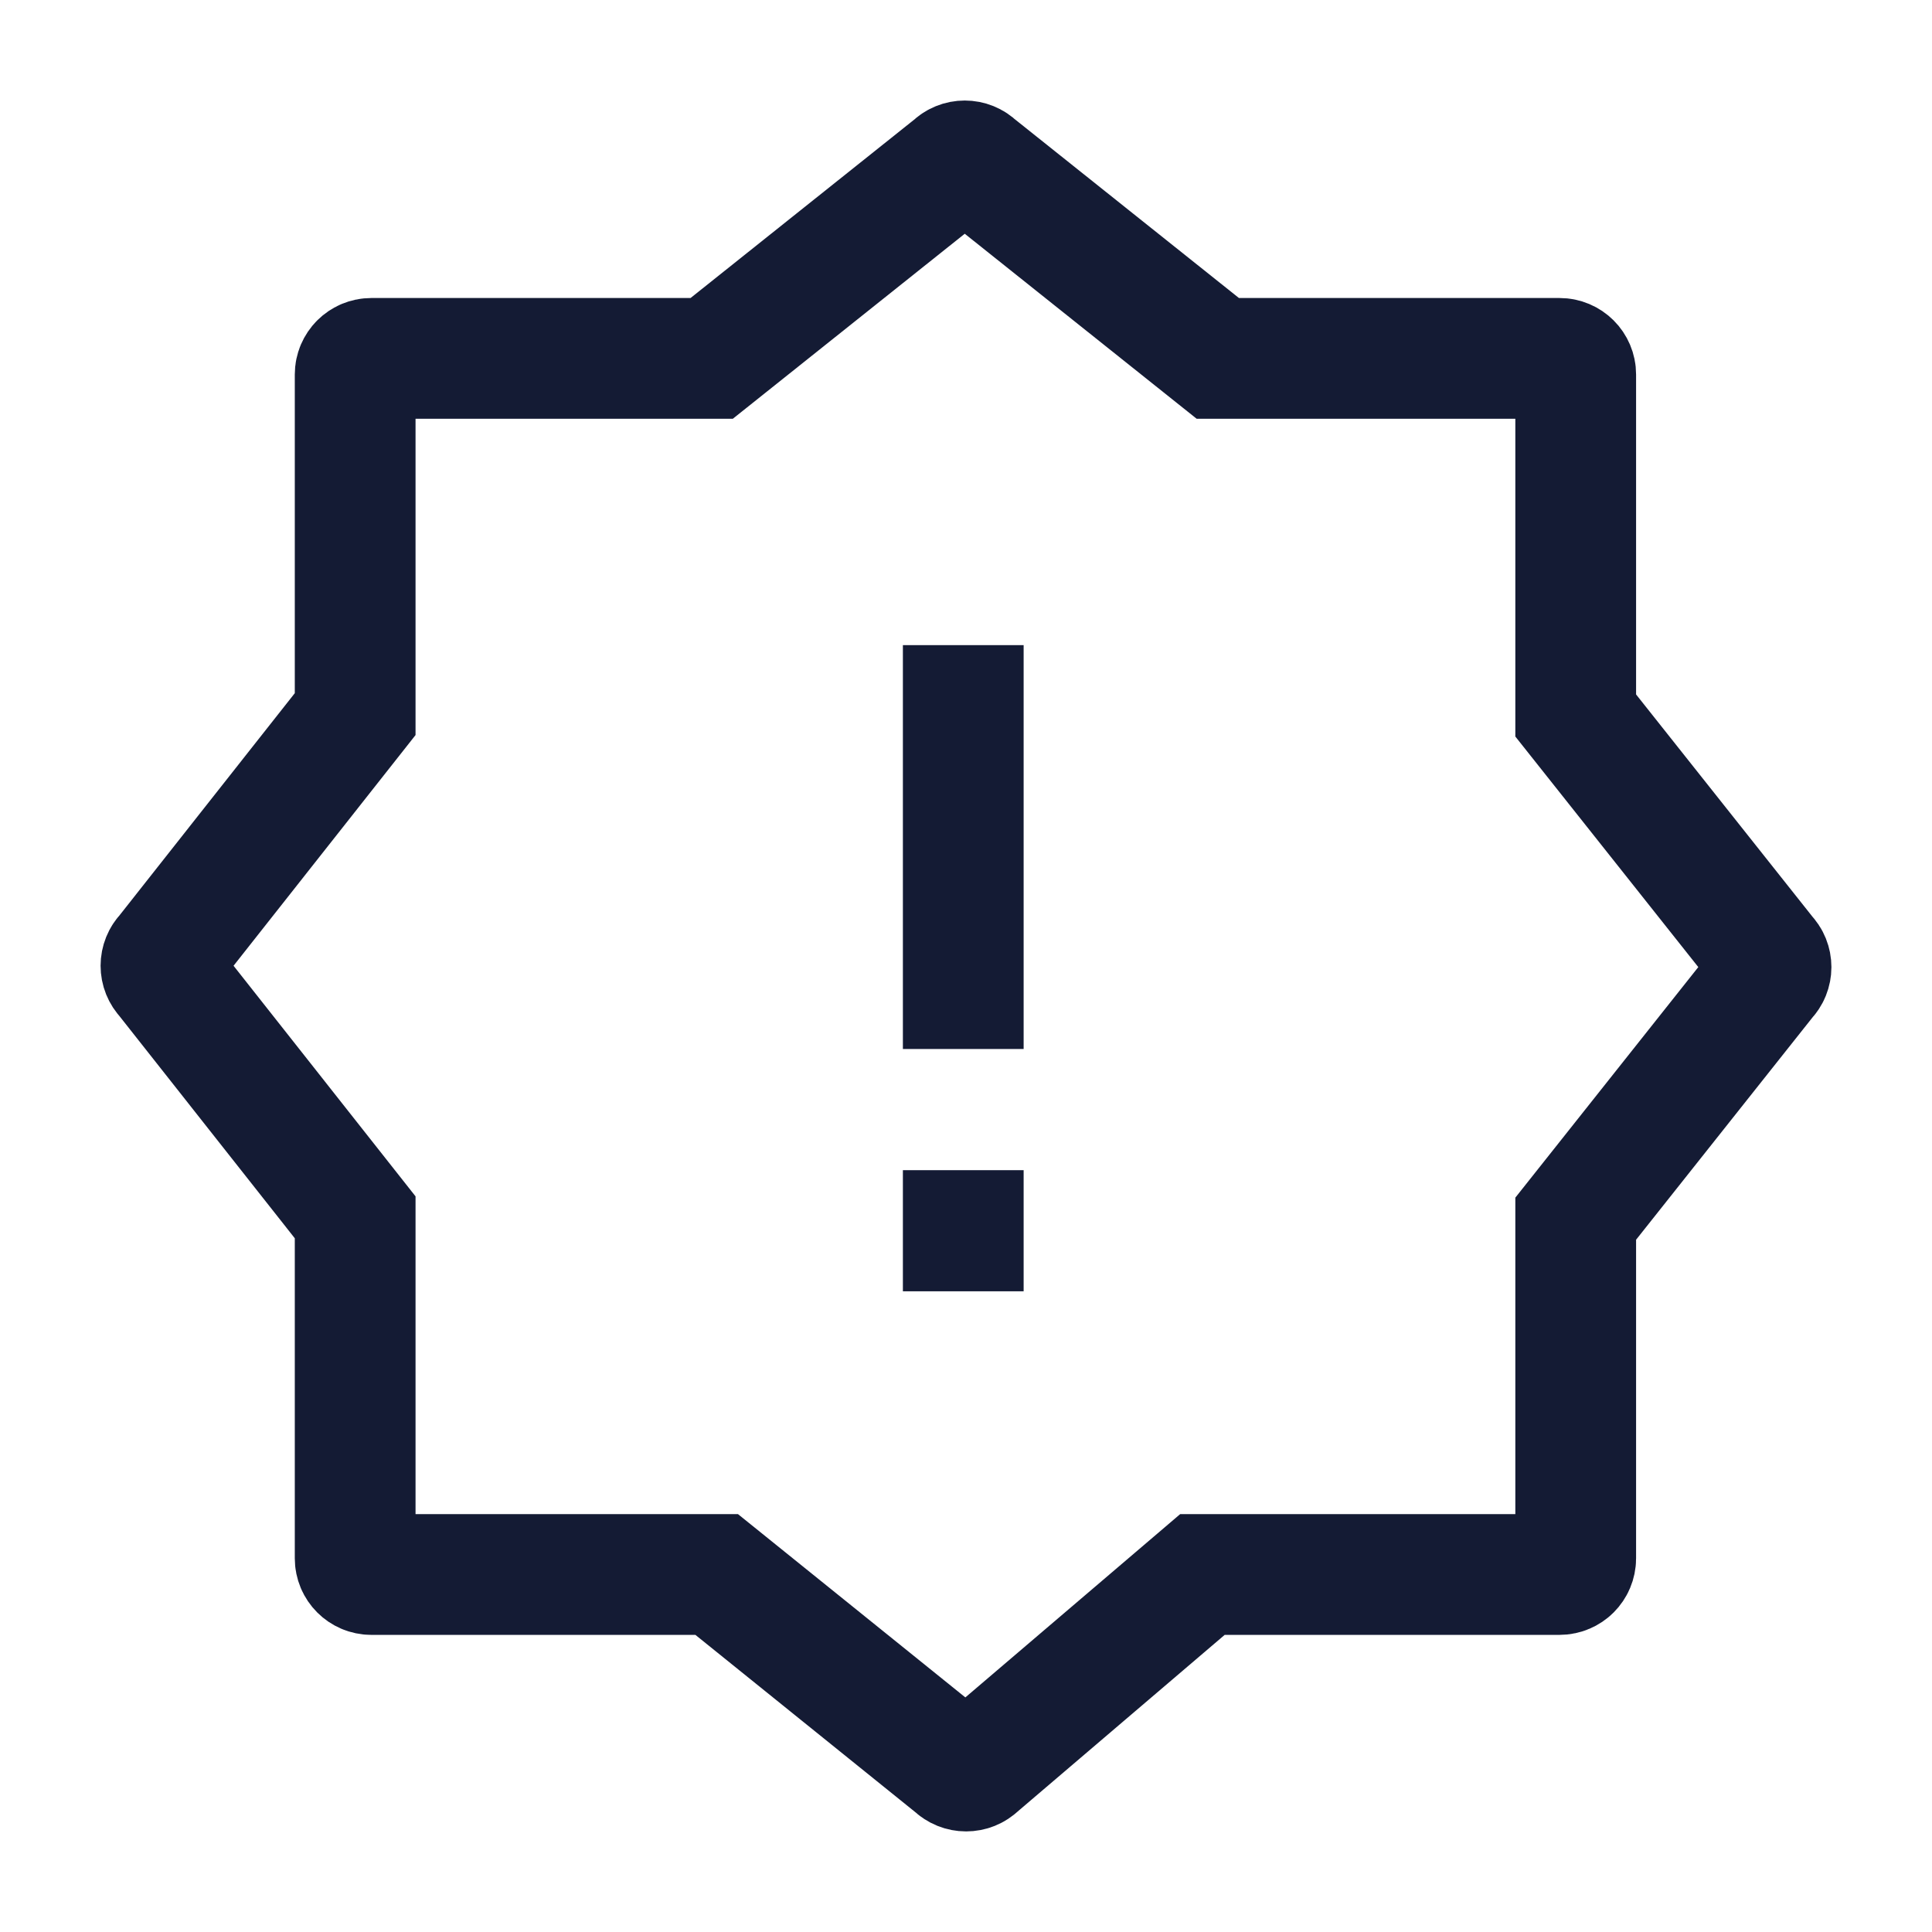 <svg width="24" height="24" viewBox="0 0 24 24" fill="none" xmlns="http://www.w3.org/2000/svg">
<path d="M11.966 13.031V8.014M11.966 14.536V16.041" stroke="#141B34" stroke-width="1.5" stroke-linejoin="round"/>
<path d="M4.412 19.358C4.412 19.469 4.502 19.559 4.613 19.559H8.903L11.859 21.942C11.938 22.02 12.065 22.02 12.144 21.942L14.937 19.559H19.373C19.484 19.559 19.574 19.469 19.574 19.358V15.139L21.942 12.155C22.02 12.077 22.02 11.95 21.942 11.872L19.574 8.888V4.652C19.574 4.542 19.484 4.452 19.373 4.452H15.128L12.127 2.058C12.048 1.979 11.921 1.979 11.842 2.058L8.841 4.452H4.613C4.502 4.452 4.412 4.542 4.412 4.652V8.871L2.058 11.855C1.98 11.933 1.98 12.06 2.058 12.139L4.412 15.122V19.358Z" stroke="#141B34" stroke-width="1.5"/>
</svg>
